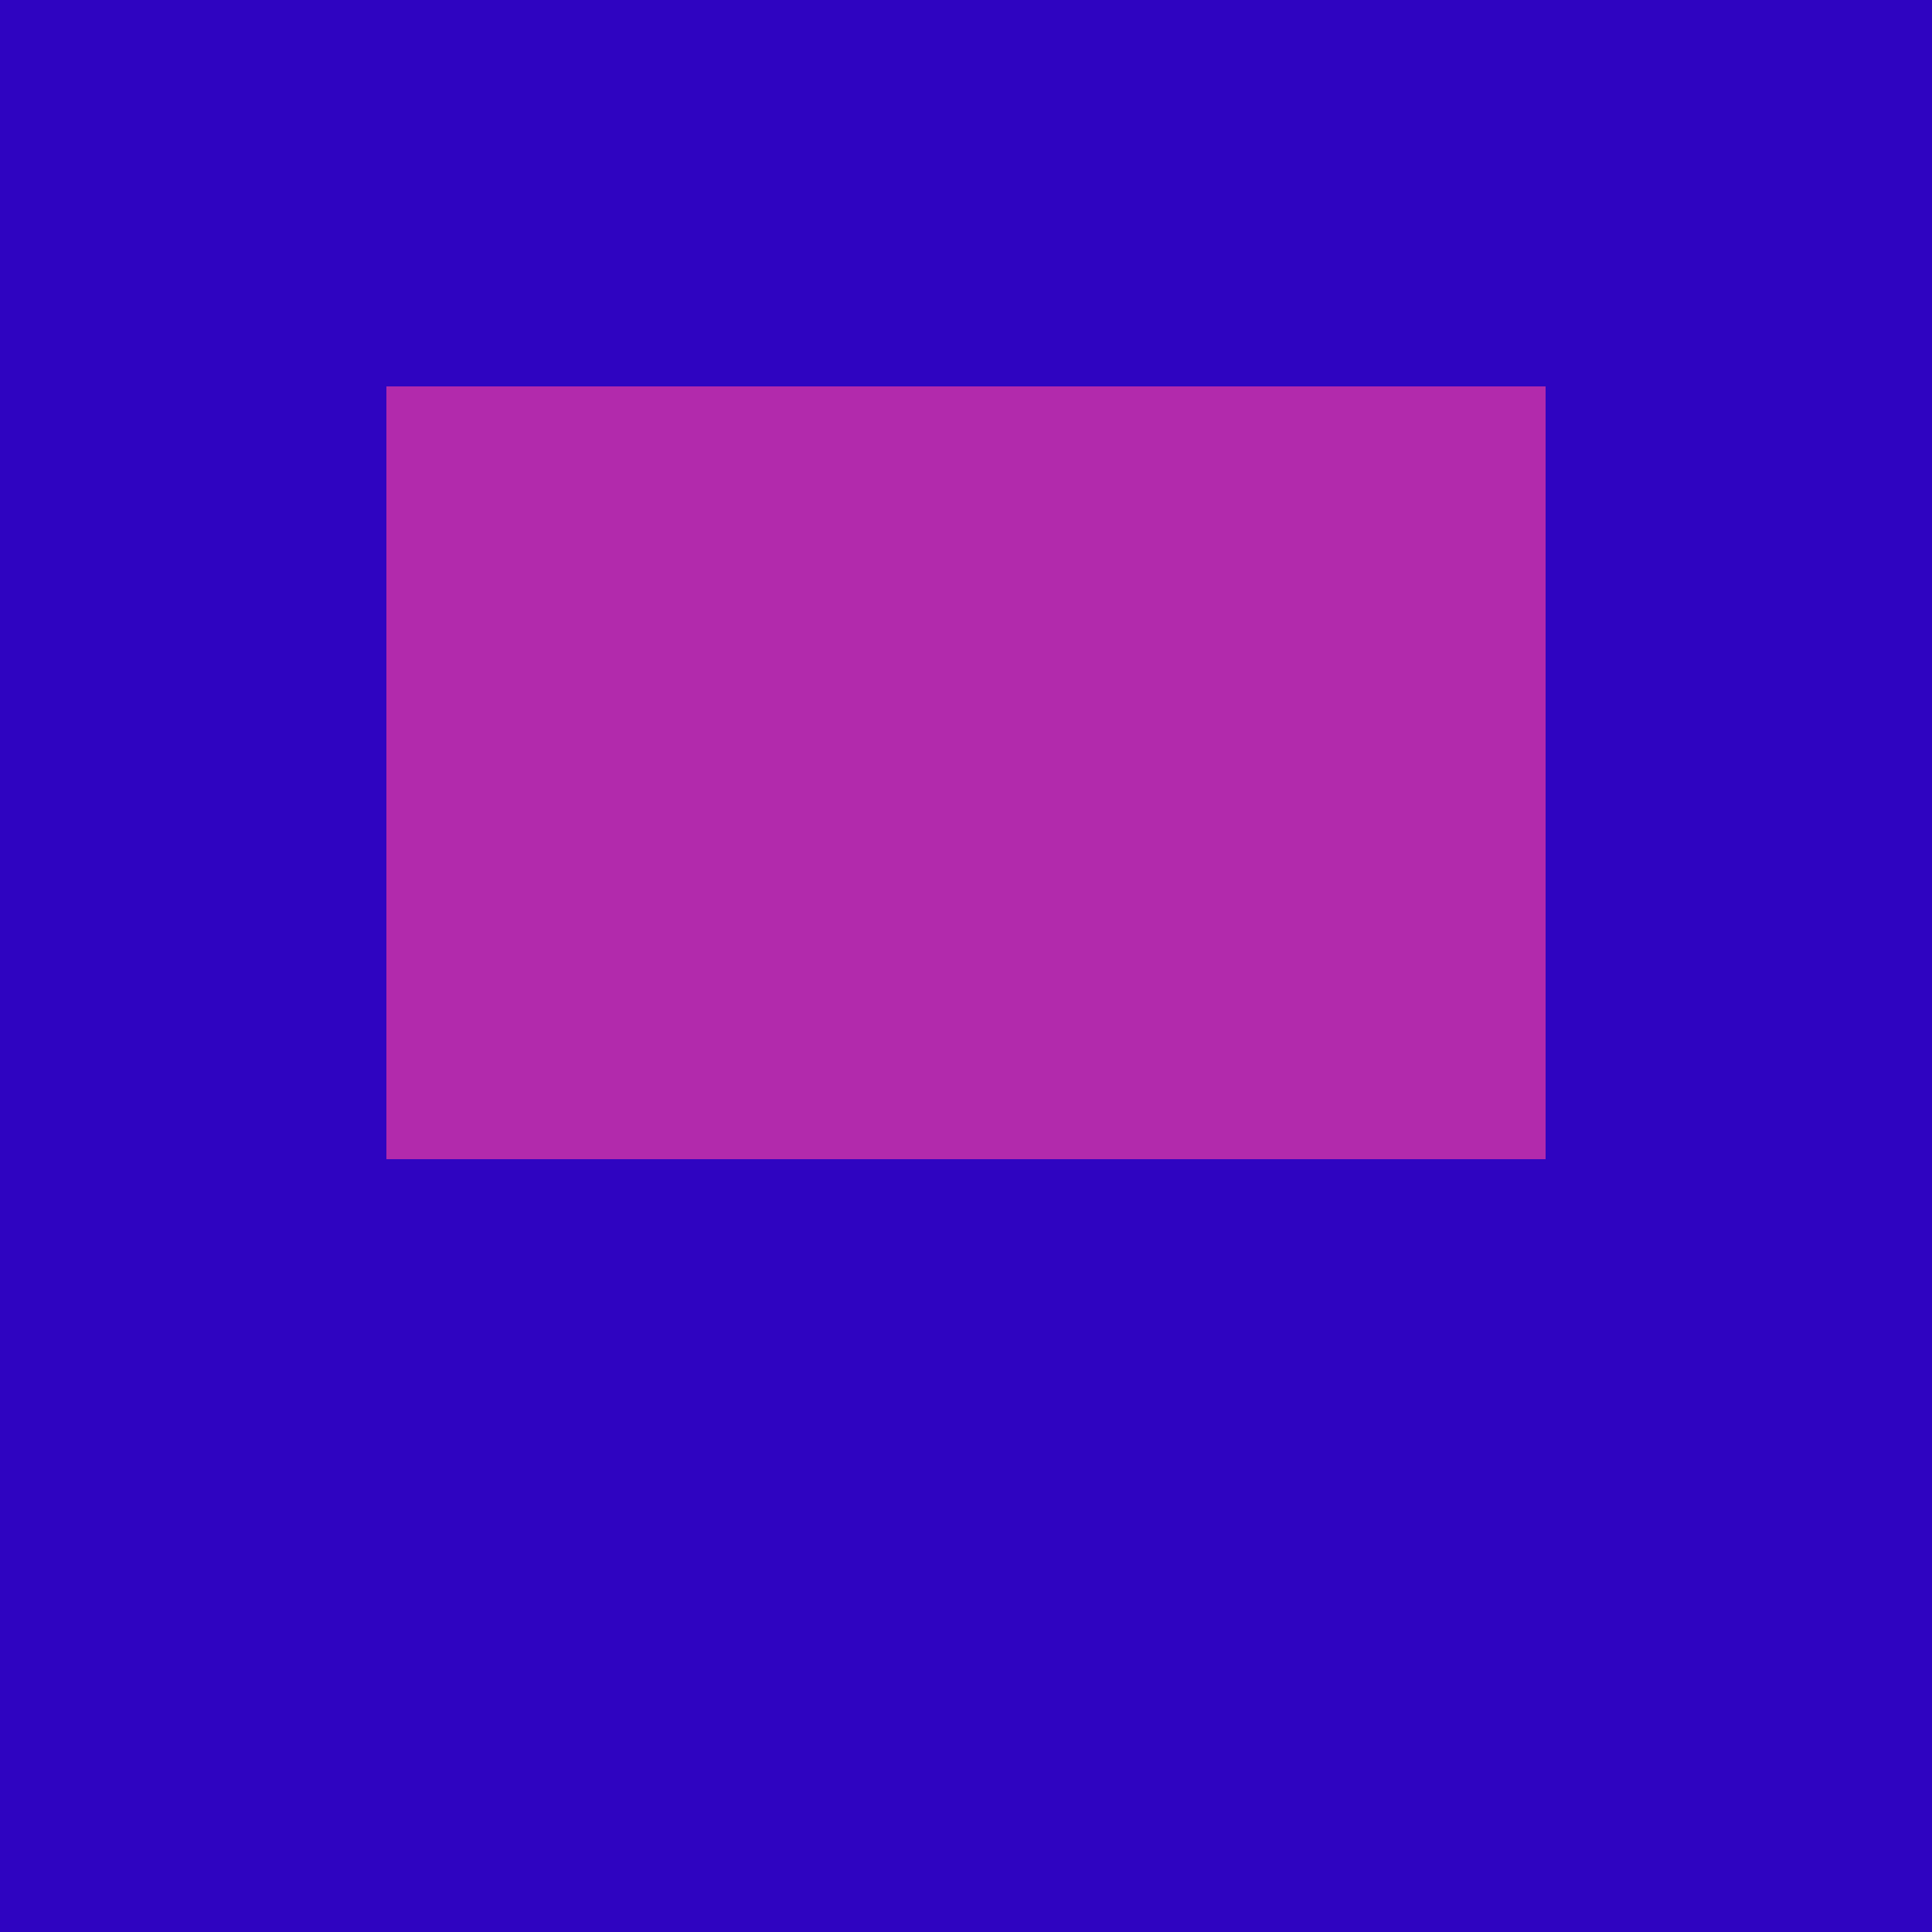 <?xml version="1.0" encoding="utf-8"?>
<!DOCTYPE svg PUBLIC "-//W3C//DTD SVG 20010904//EN"
        "http://www.w3.org/TR/2001/REC-SVG-20010904/DTD/svg10.dtd">

<svg width="400" height="400" viewBox="0 0 5 5"
    xmlns="http://www.w3.org/2000/svg"
    xmlns:xlink="http://www.w3.org/1999/xlink">
            <rect x="0" y="0" width="1" height="1" fill="#2F04C1" />
        <rect x="0" y="1" width="1" height="1" fill="#2F04C1" />
        <rect x="0" y="2" width="1" height="1" fill="#2F04C1" />
        <rect x="0" y="3" width="1" height="1" fill="#2F04C1" />
        <rect x="0" y="4" width="1" height="1" fill="#2F04C1" />
                <rect x="1" y="0" width="1" height="1" fill="#2F04C1" />
        <rect x="1" y="1" width="1" height="1" fill="#B22AAC" />
        <rect x="1" y="2" width="1" height="1" fill="#B22AAC" />
        <rect x="1" y="3" width="1" height="1" fill="#2F04C1" />
        <rect x="1" y="4" width="1" height="1" fill="#2F04C1" />
                <rect x="2" y="0" width="1" height="1" fill="#2F04C1" />
        <rect x="2" y="1" width="1" height="1" fill="#B22AAC" />
        <rect x="2" y="2" width="1" height="1" fill="#B22AAC" />
        <rect x="2" y="3" width="1" height="1" fill="#2F04C1" />
        <rect x="2" y="4" width="1" height="1" fill="#2F04C1" />
                <rect x="3" y="0" width="1" height="1" fill="#2F04C1" />
        <rect x="3" y="1" width="1" height="1" fill="#B22AAC" />
        <rect x="3" y="2" width="1" height="1" fill="#B22AAC" />
        <rect x="3" y="3" width="1" height="1" fill="#2F04C1" />
        <rect x="3" y="4" width="1" height="1" fill="#2F04C1" />
                <rect x="4" y="0" width="1" height="1" fill="#2F04C1" />
        <rect x="4" y="1" width="1" height="1" fill="#2F04C1" />
        <rect x="4" y="2" width="1" height="1" fill="#2F04C1" />
        <rect x="4" y="3" width="1" height="1" fill="#2F04C1" />
        <rect x="4" y="4" width="1" height="1" fill="#2F04C1" />
        
</svg>


